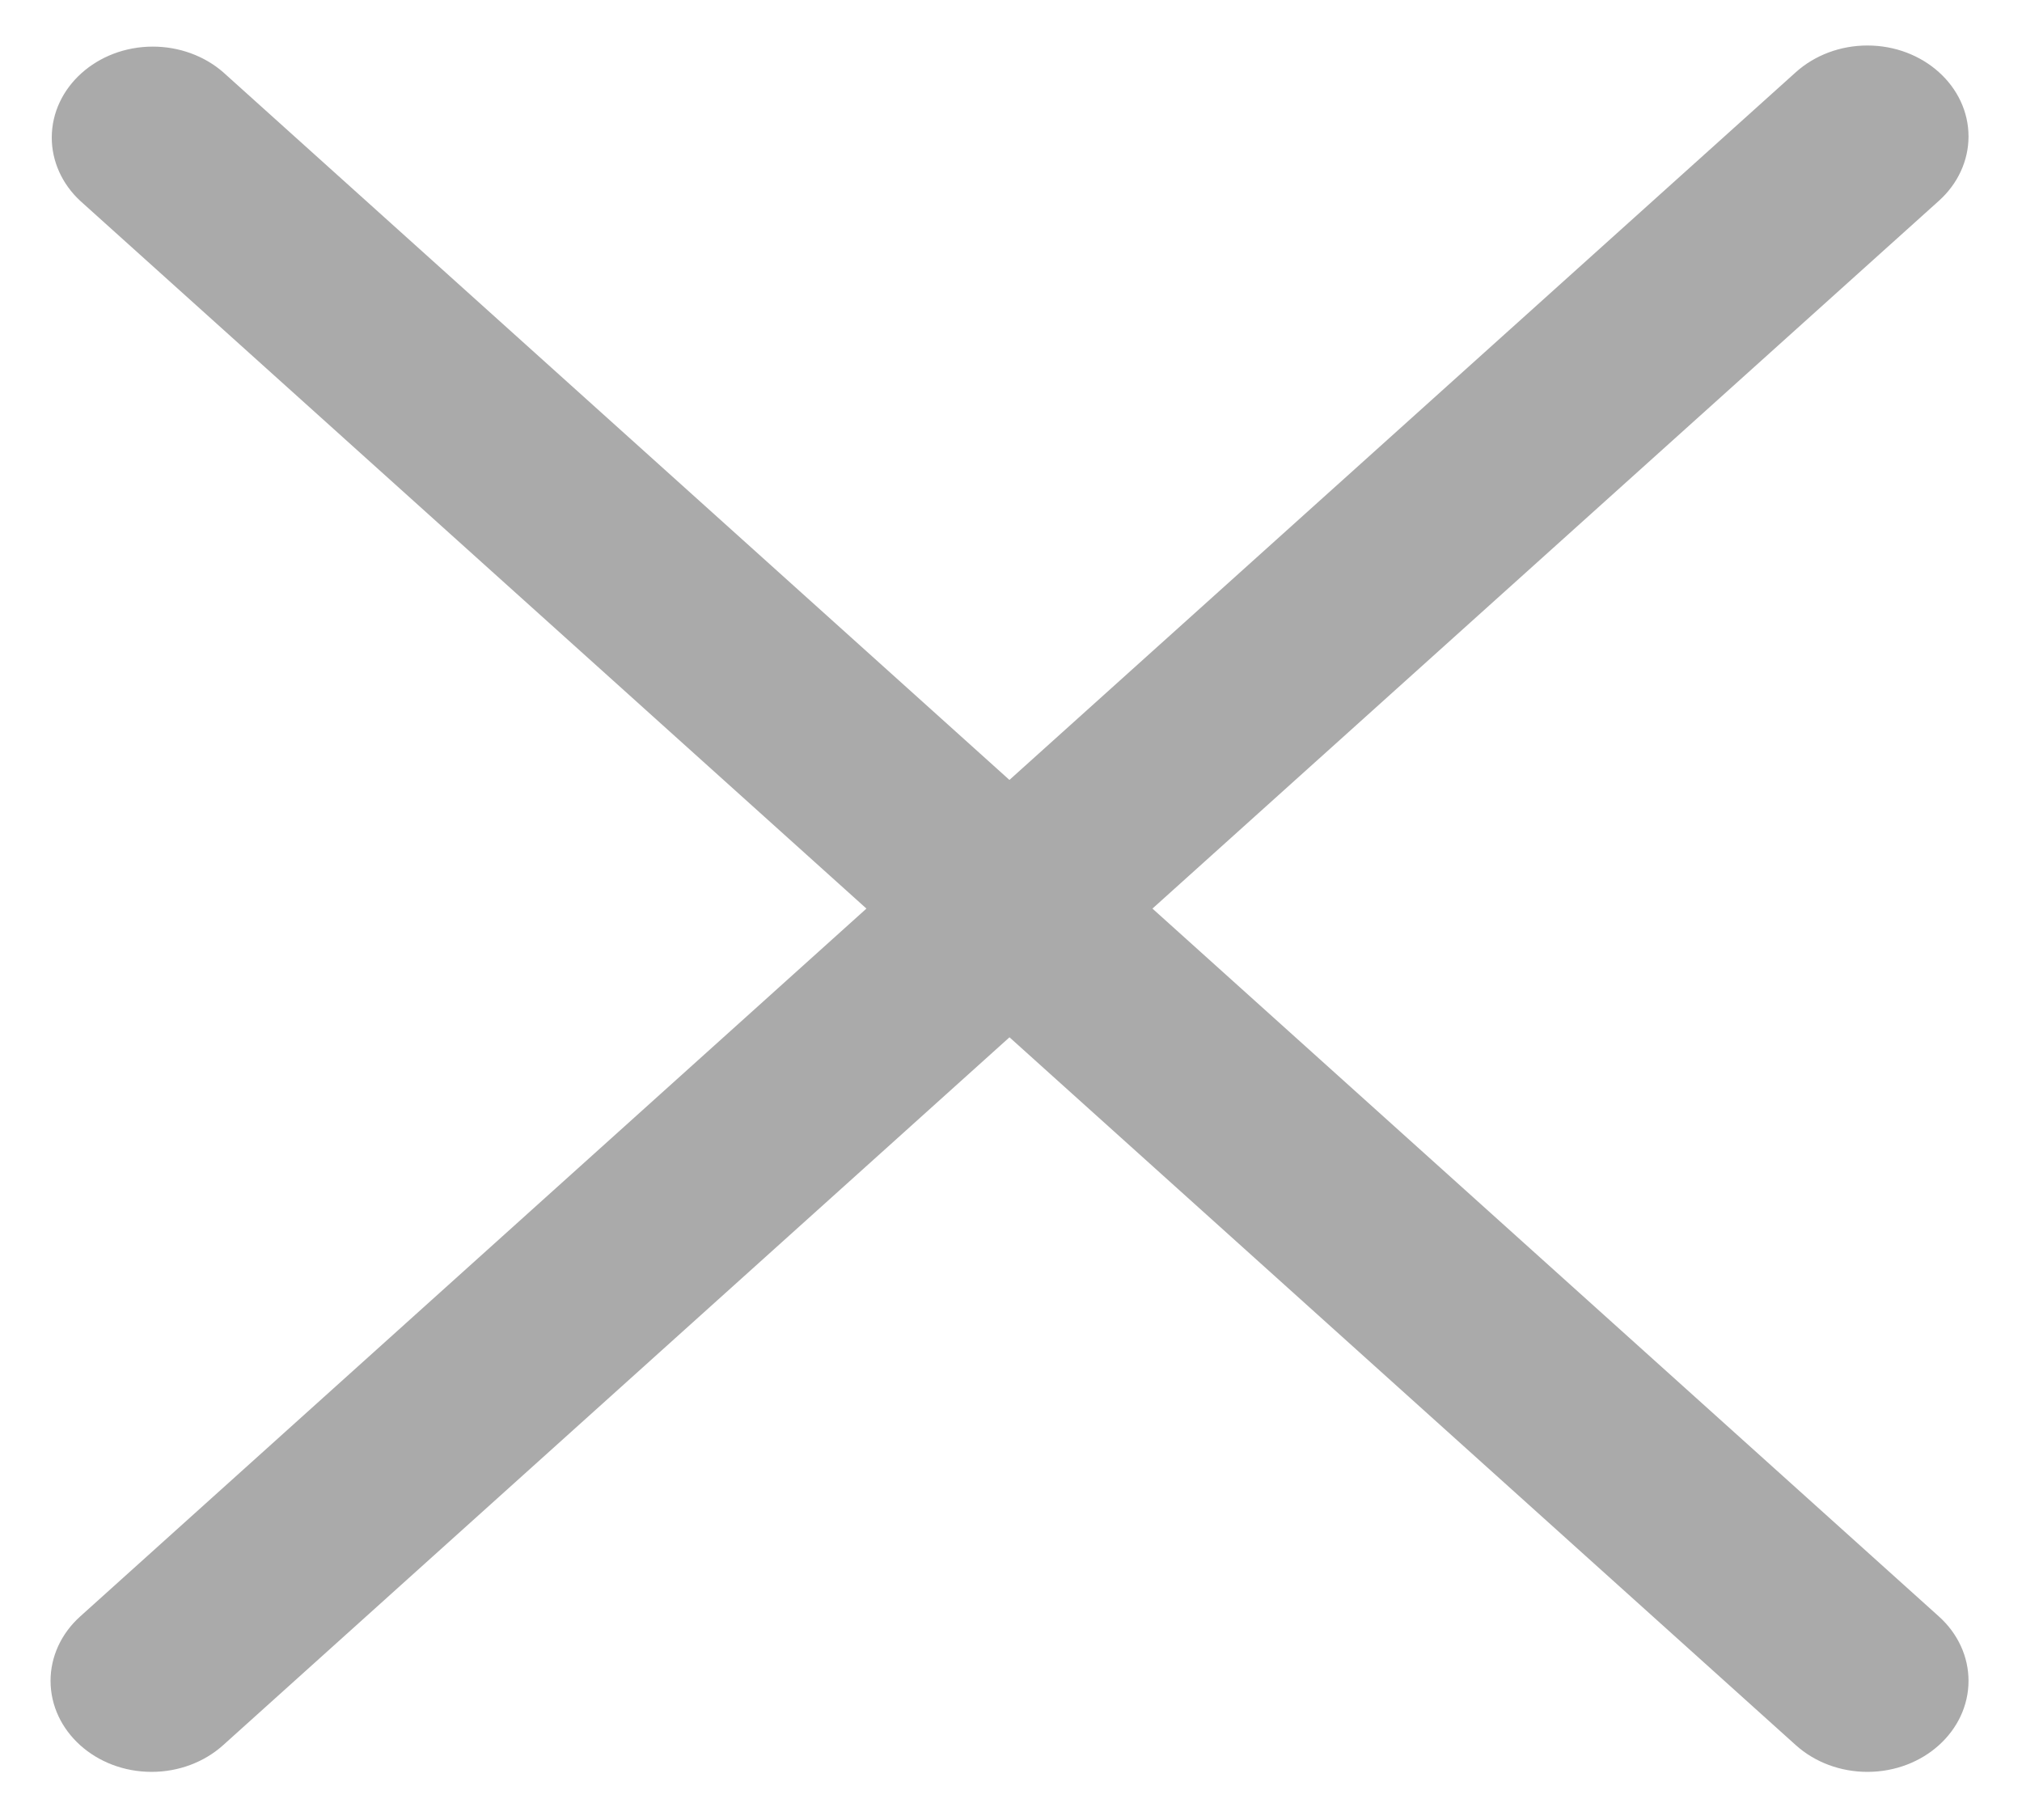 ﻿<?xml version="1.0" encoding="utf-8"?>
<svg version="1.1" xmlns:xlink="http://www.w3.org/1999/xlink" width="20px" height="18px" xmlns="http://www.w3.org/2000/svg">
  <g transform="matrix(1 0 0 1 -986 -19 )">
    <path d="M 9.985 7.714  L 2.207 0.714  C 2.021 0.552  1.771 0.461  1.512 0.461  C 0.96 0.461  0.512 0.864  0.512 1.361  C 0.512 1.594  0.613 1.819  0.793 1.986  L 8.57 8.986  L 0.793 15.987  C 0.605 16.156  0.5 16.385  0.5 16.623  C 0.5 17.121  0.948 17.524  1.5 17.524  C 1.765 17.524  2.019 17.429  2.207 17.26  L 9.985 10.259  L 17.763 17.26  C 17.951 17.429  18.205 17.524  18.471 17.524  C 19.023 17.524  19.471 17.121  19.471 16.623  C 19.471 16.385  19.366 16.156  19.178 15.987  L 11.399 8.986  L 19.178 1.986  C 19.365 1.818  19.471 1.589  19.471 1.35  C 19.471 0.853  19.023 0.45  18.471 0.45  C 18.205 0.45  17.951 0.545  17.763 0.714  L 9.985 7.713  Z " fill-rule="nonzero" fill="#aaaaaa" stroke="none" transform="matrix(1 0 0 1 986 19 )" />
  </g>
</svg>